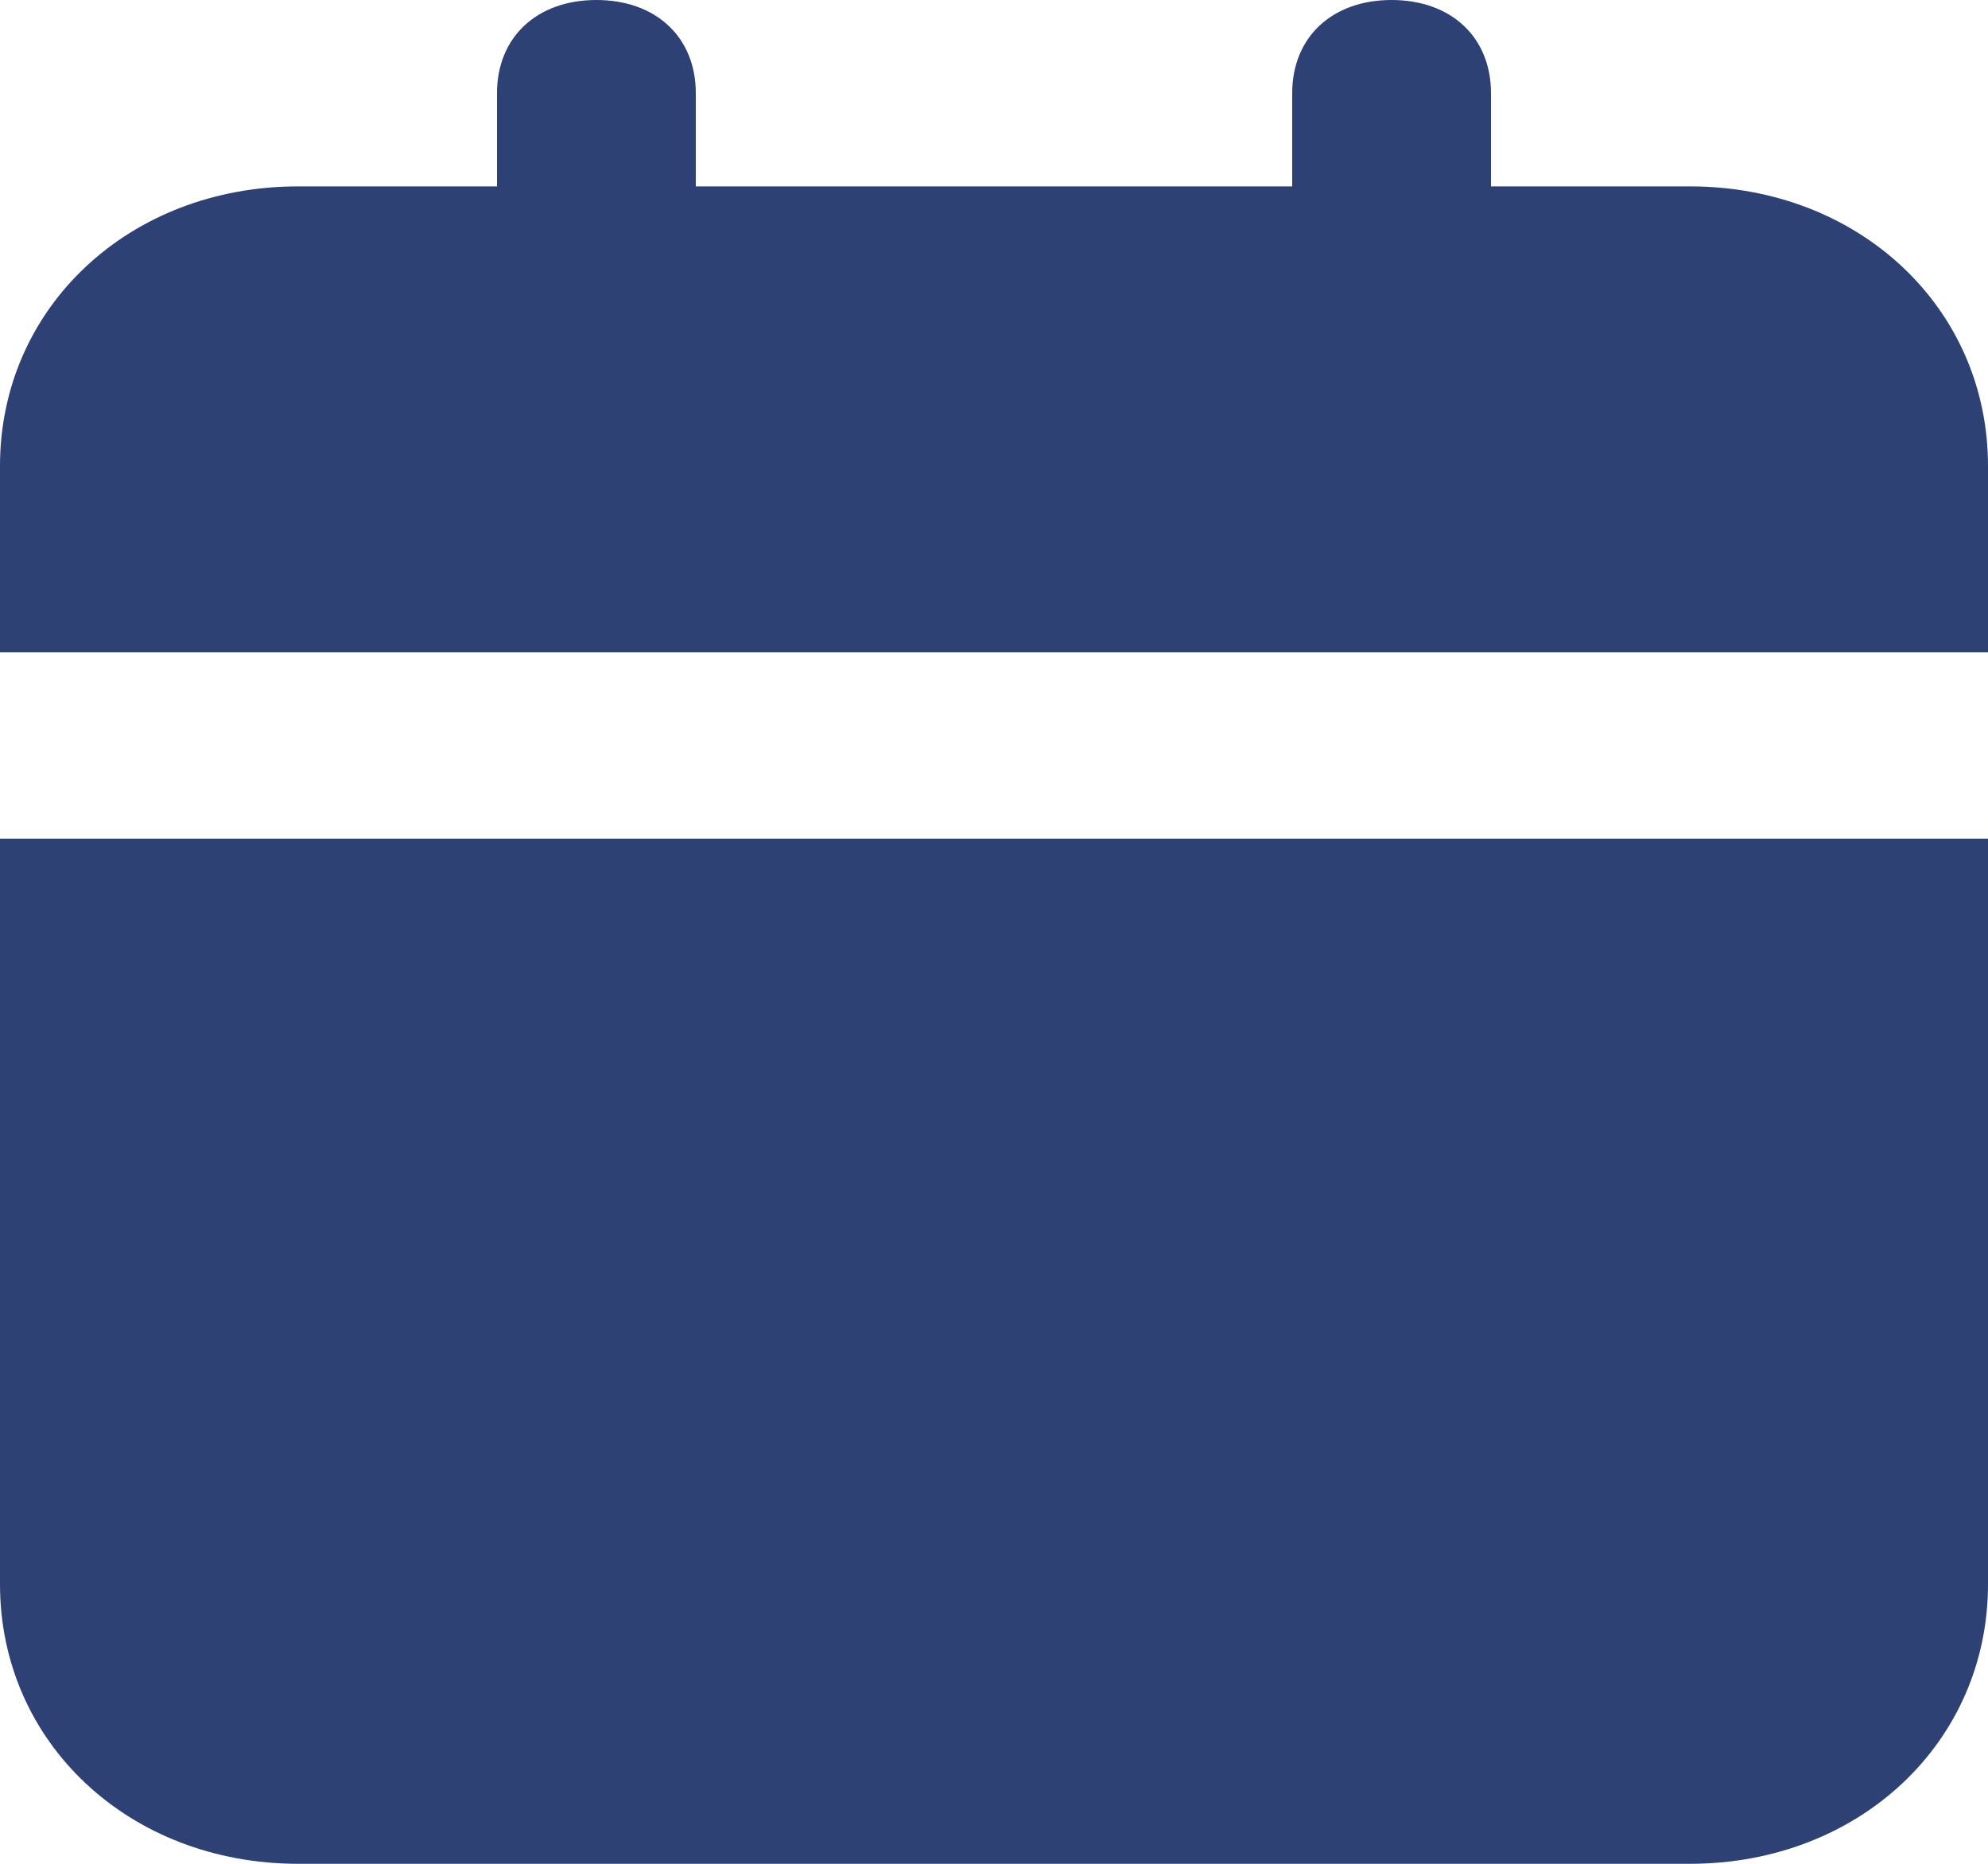 <svg preserveAspectRatio="none" data-bbox="2 2 20 20" xmlns="http://www.w3.org/2000/svg" viewBox="2 2 20 20" height="15" width="16" fill="#2e4174"  data-type="shape" role="presentation" aria-hidden="true" aria-label="">
    <g>
        <path d="M2 19c0 1.7 1.3 3 3 3h14c1.7 0 3-1.3 3-3v-8H2v8zM19 4h-2V3c0-.6-.4-1-1-1s-1 .4-1 1v1H9V3c0-.6-.4-1-1-1s-1 .4-1 1v1H5C3.3 4 2 5.3 2 7v2h20V7c0-1.7-1.3-3-3-3z"></path>
    </g>
</svg>